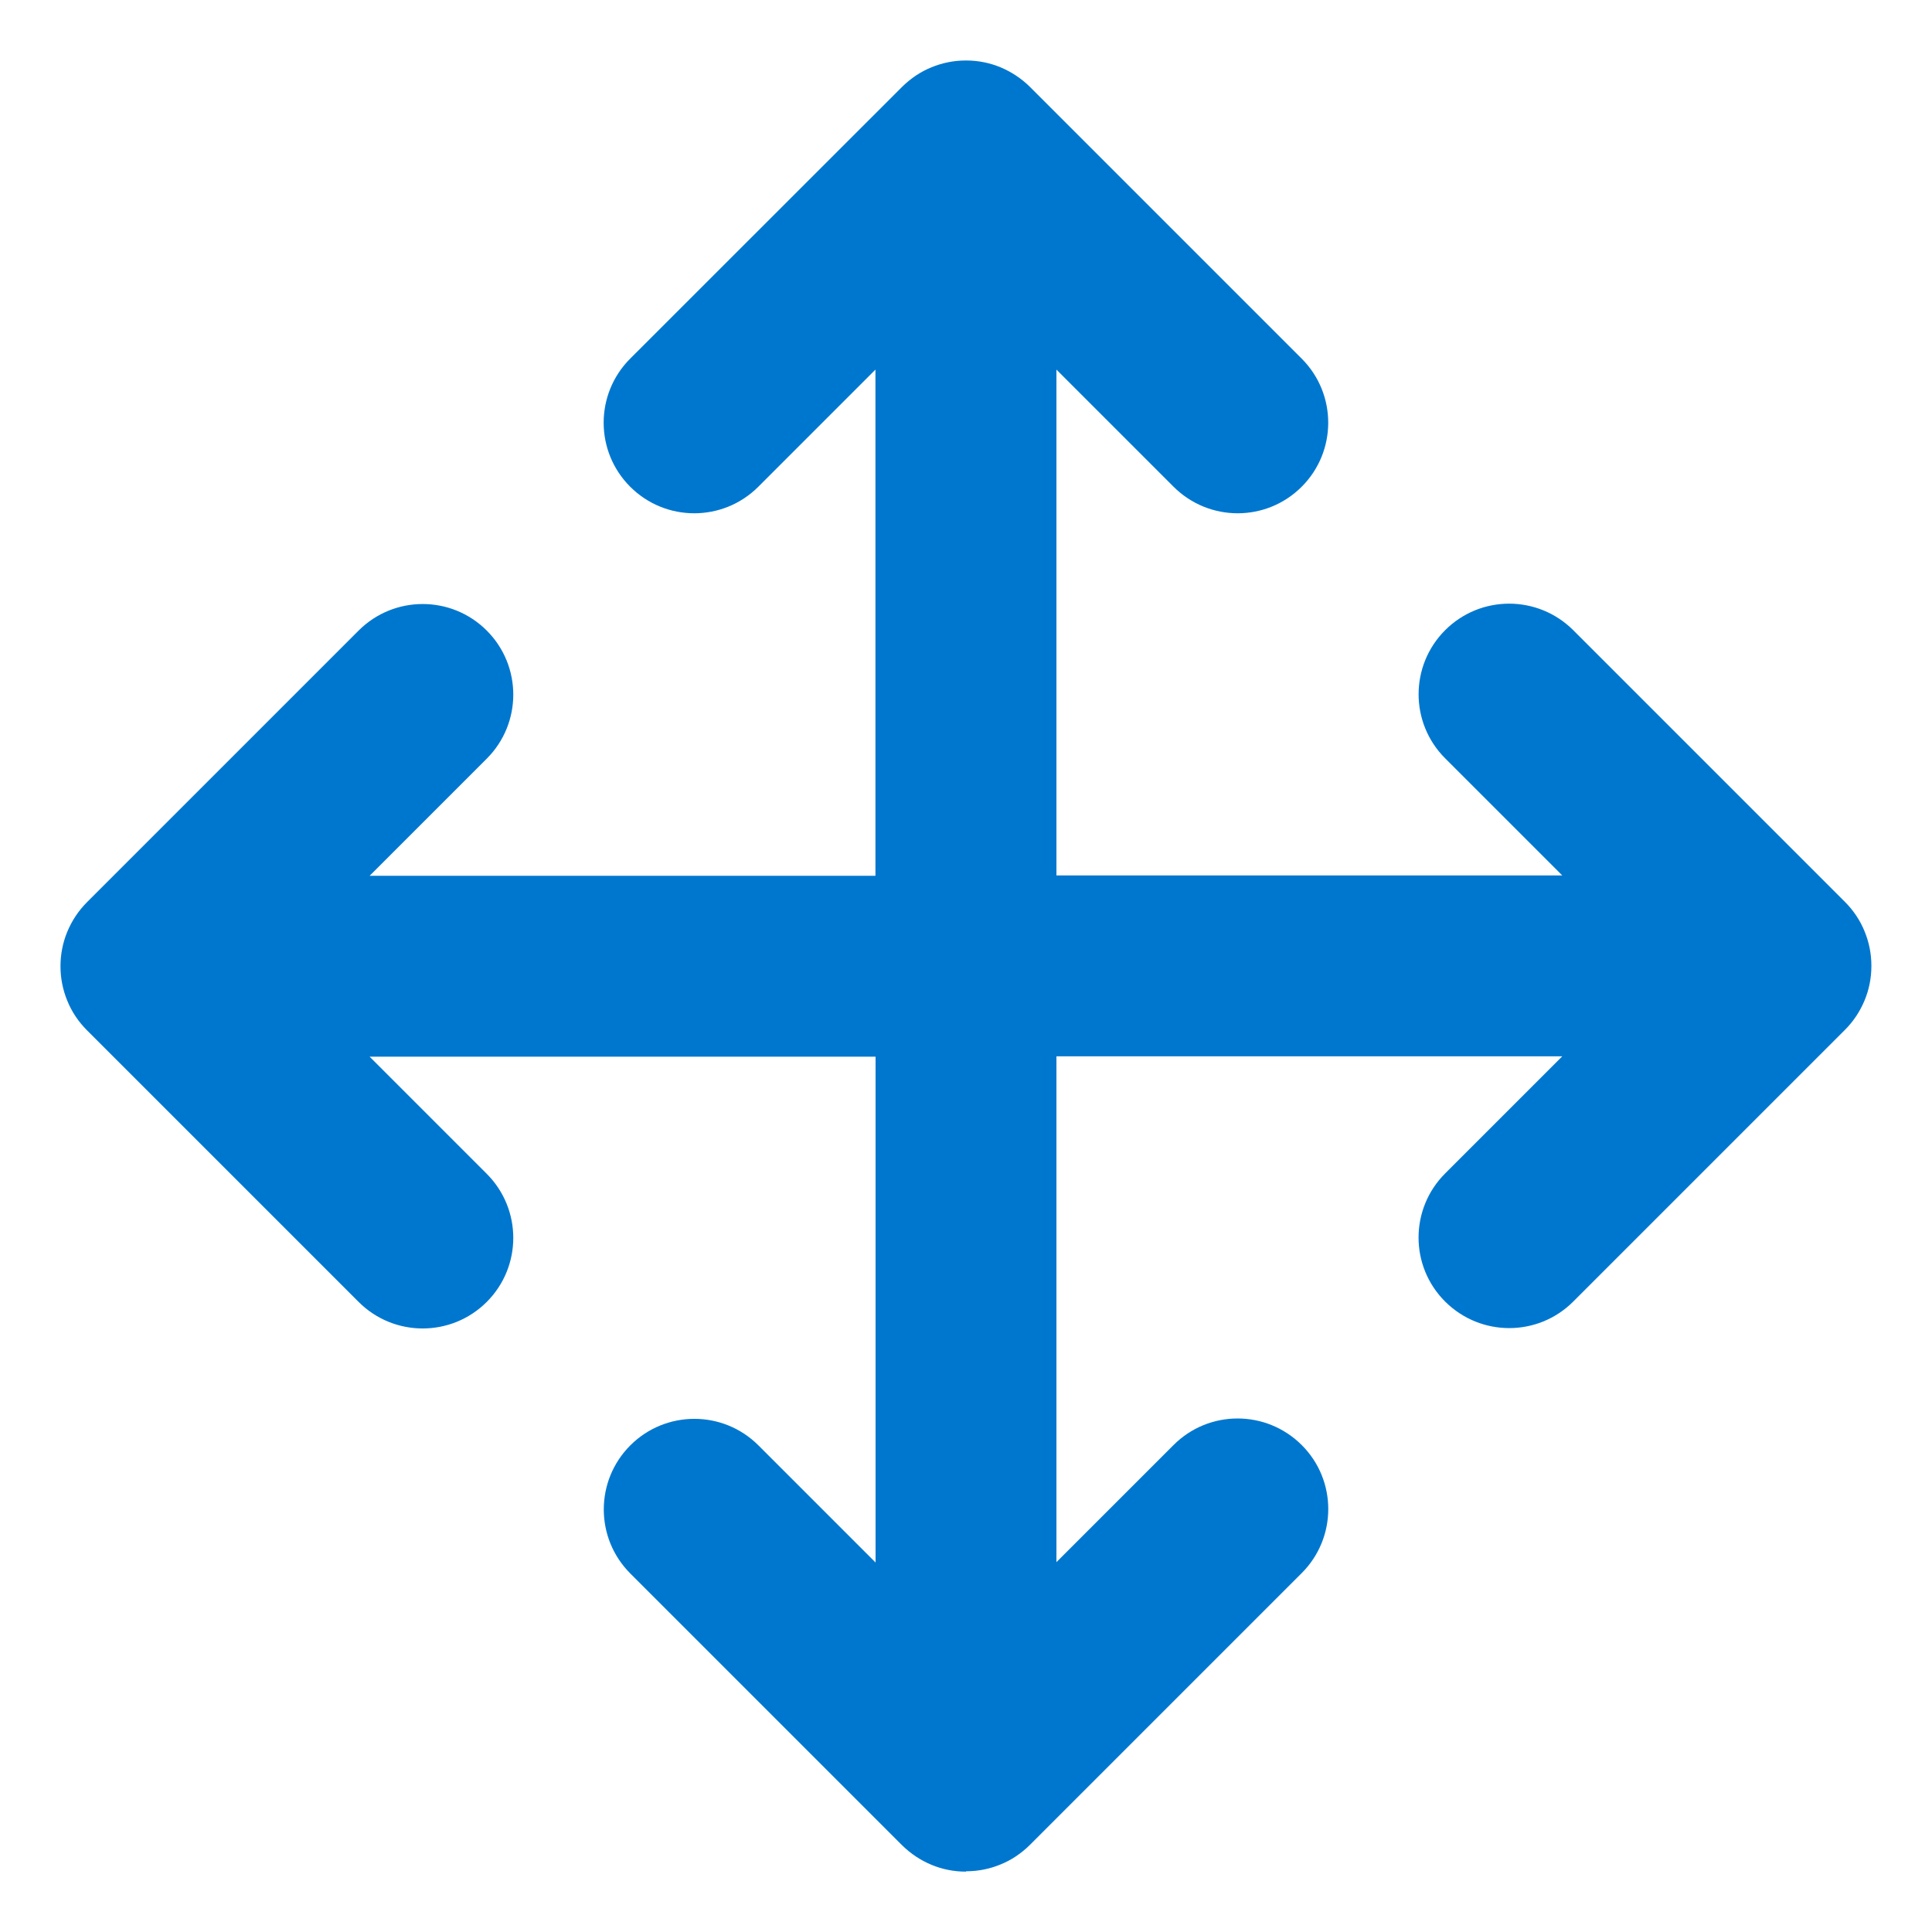 <?xml version="1.0" encoding="UTF-8"?>
<svg id="Ebene_1" xmlns="http://www.w3.org/2000/svg" version="1.1" viewBox="0 0 16 16">
  <!-- Generator: Adobe Illustrator 29.2.1, SVG Export Plug-In . SVG Version: 2.1.0 Build 116)  -->
  <defs>
    <style>
      .st0 {
        fill: #0077cf;
      }
    </style>
  </defs>
  <path class="st0" d="M8,15.5h-.002c-.1-0-.196-.02-.283-.056-.089-.037-.172-.091-.245-.163l-2.25-2.25c-.293-.293-.293-.768,0-1.061s.768-.293,1.061,0l.97.97v-4.189H3.061l.97.97c.293.293.293.768,0,1.061s-.768.293-1.061,0l-2.25-2.25c-.07-.07-.126-.153-.163-.245-.037-.09-.056-.186-.056-.283v-.004c0-.097.019-.194.056-.283.038-.092.093-.175.163-.245l2.25-2.25c.293-.293.768-.293,1.061,0s.293.768,0,1.061l-.97.97h4.189V3.061l-.97.97c-.293.293-.768.293-1.061,0s-.293-.768,0-1.061L7.47.72c.073-.072.155-.127.245-.163.087-.036.183-.056.283-.056h.004c.1 0.0.196.02.283.056.089.037.172.091.245.163l2.25,2.25c.293.293.293.768,0,1.061s-.767.293-1.061,0l-.97-.97v4.189h4.189l-.97-.97c-.293-.293-.293-.768,0-1.061s.767-.293,1.061,0l2.25,2.25c.07.07.126.153.163.245.037.09.056.186.056.283v.004c-0.0.097-.019.194-.056.283-.038.092-.093.175-.163.245l-2.25,2.25c-.293.293-.767.293-1.061,0s-.293-.768,0-1.061l.97-.97h-4.189v4.189l.97-.97c.293-.293.767-.293,1.061,0s.293.768,0,1.061l-2.25,2.25c-.073.072-.155.127-.245.163-.087.036-.183.056-.283.056-.001 0-.001 0-.002 0l0.0 0Z"/>
</svg>